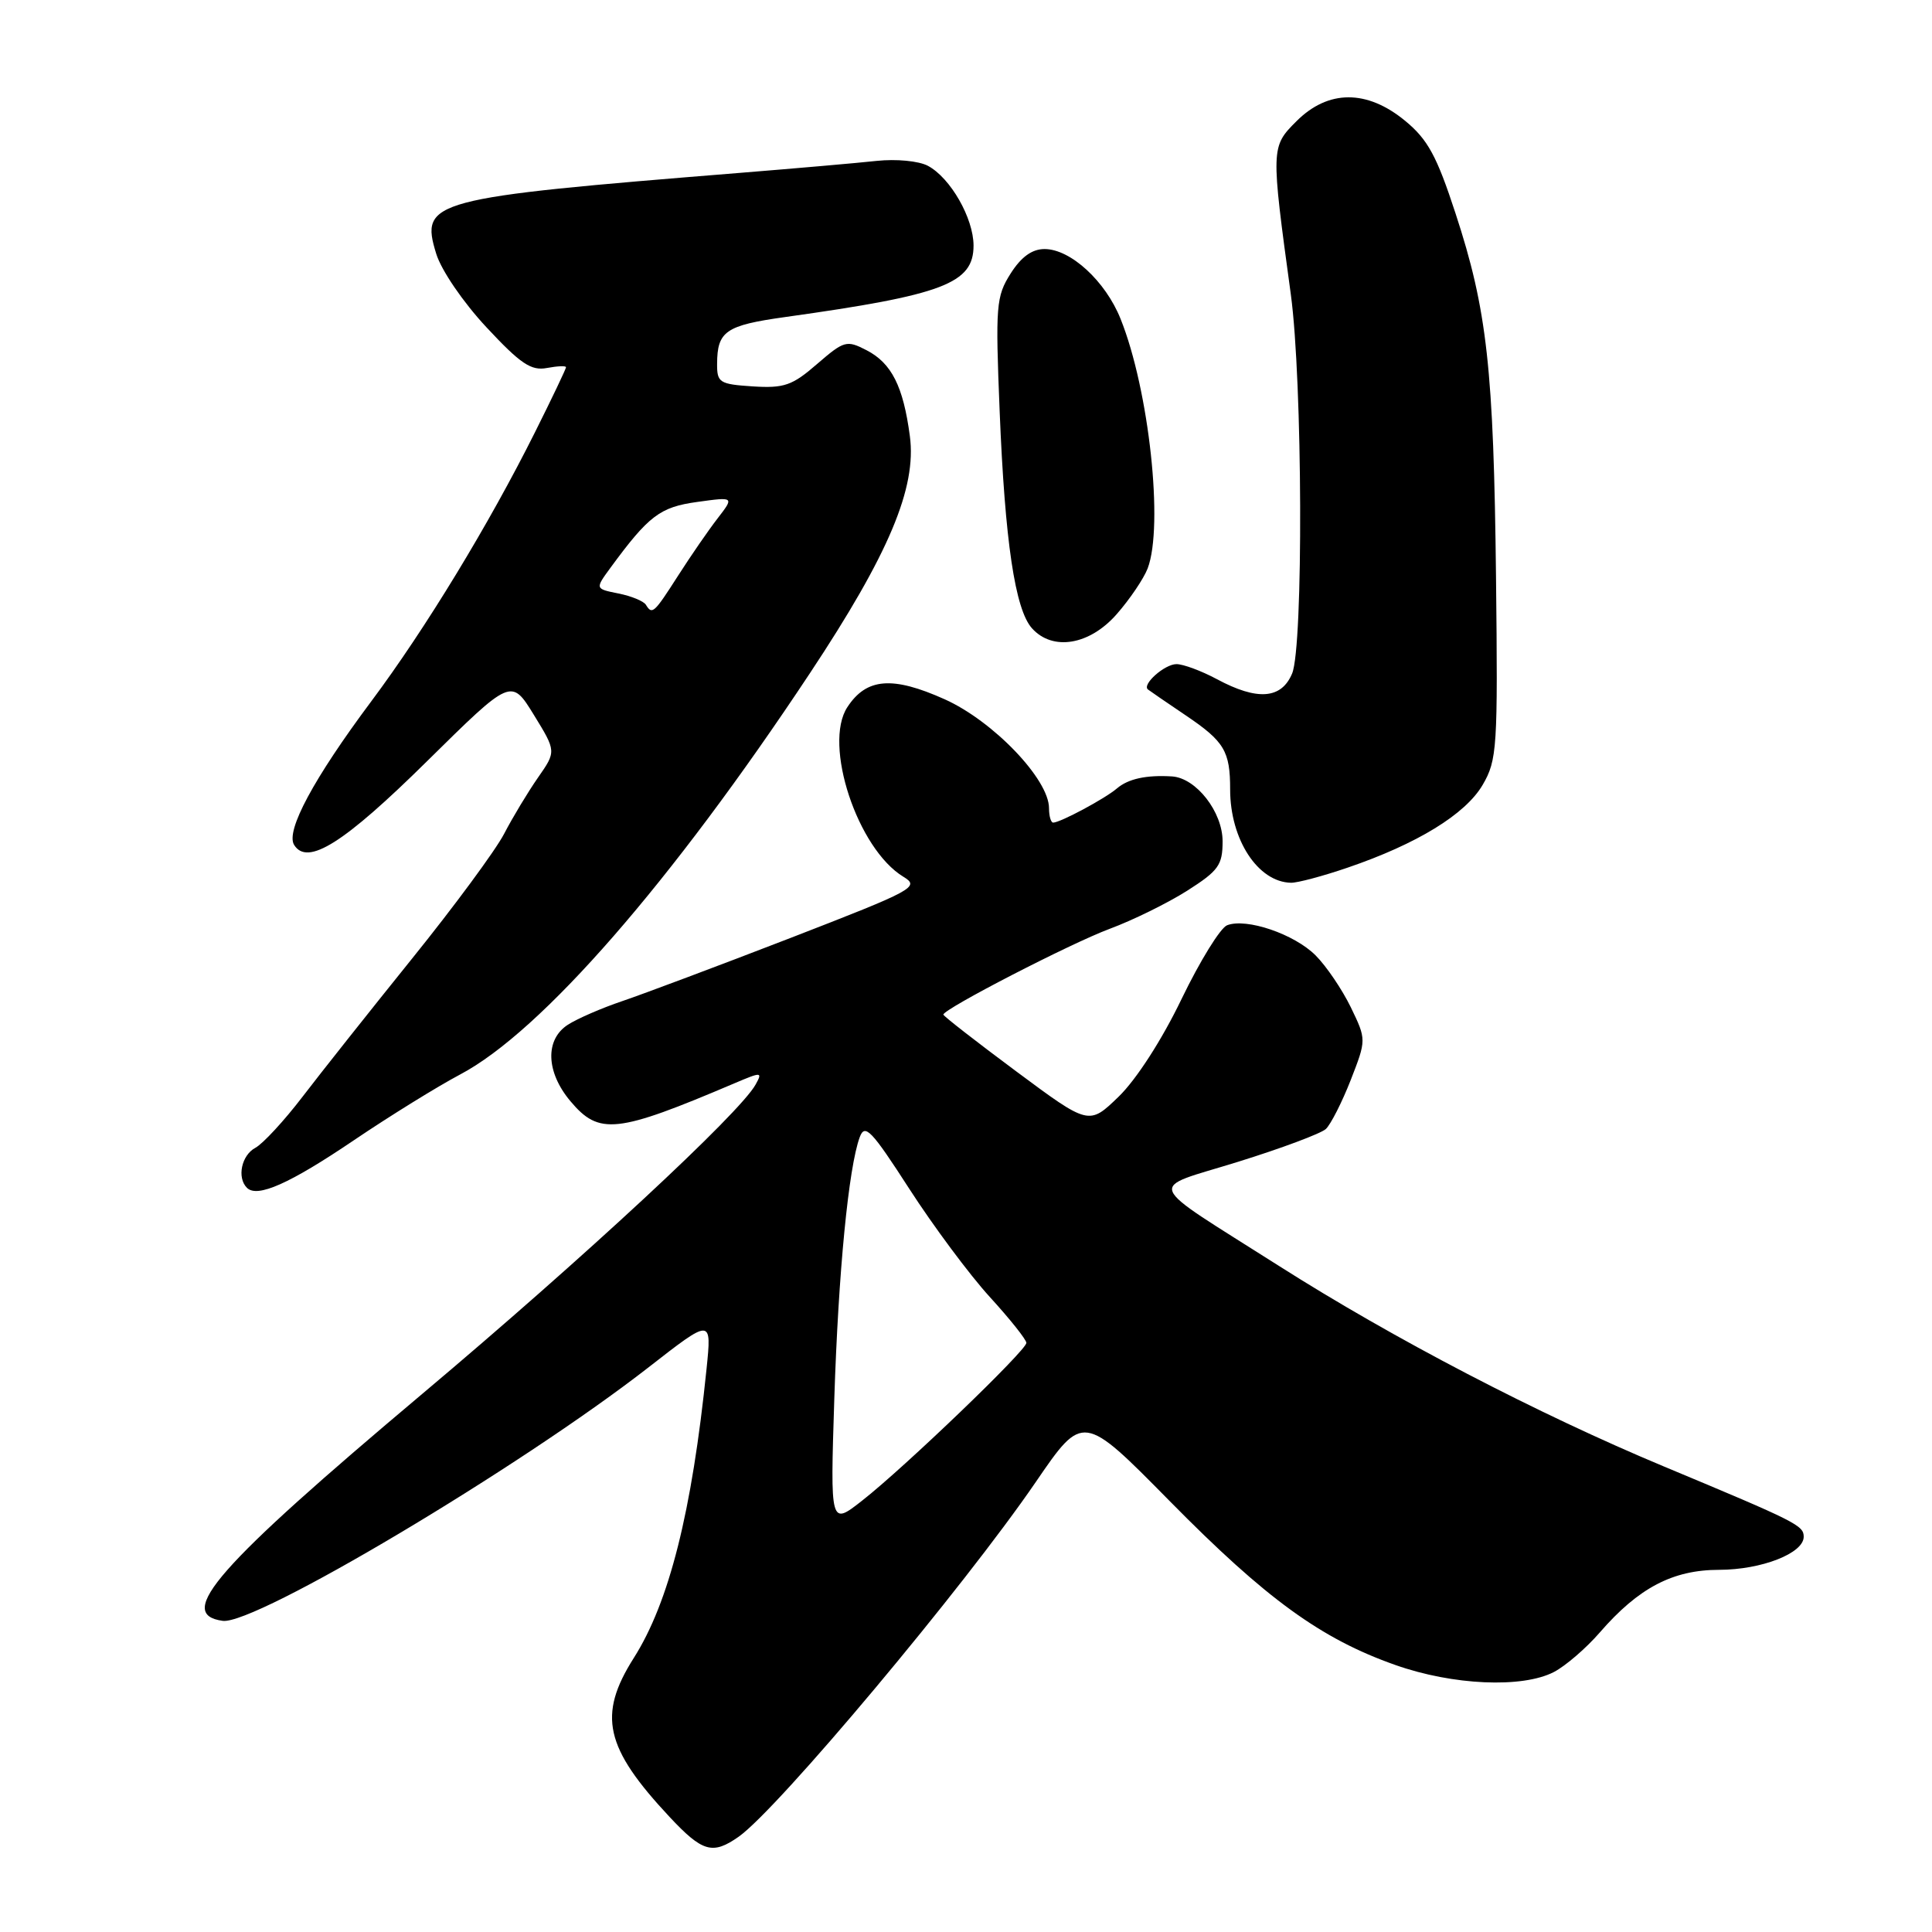 <?xml version="1.0" encoding="UTF-8" standalone="no"?>
<!DOCTYPE svg PUBLIC "-//W3C//DTD SVG 1.1//EN" "http://www.w3.org/Graphics/SVG/1.1/DTD/svg11.dtd" >
<svg xmlns="http://www.w3.org/2000/svg" xmlns:xlink="http://www.w3.org/1999/xlink" version="1.1" viewBox="0 0 256 256">
 <g >
 <path fill="currentColor"
d=" M 97.87 243.38 C 103.06 239.74 127.69 210.34 137.25 196.37 C 143.50 187.24 143.50 187.24 155.00 198.91 C 167.77 211.87 175.04 217.15 184.89 220.62 C 192.50 223.31 201.71 223.72 205.90 221.55 C 207.44 220.75 210.18 218.39 211.99 216.30 C 217.11 210.40 221.65 208.01 227.80 208.01 C 233.42 208.00 239.00 205.82 239.00 203.63 C 239.00 202.13 238.08 201.66 220.51 194.33 C 203.74 187.33 184.60 177.36 169.50 167.76 C 151.27 156.17 151.89 157.73 164.03 153.95 C 169.79 152.16 175.03 150.20 175.68 149.60 C 176.33 148.99 177.81 146.08 178.97 143.13 C 181.06 137.76 181.06 137.76 178.99 133.47 C 177.84 131.11 175.75 128.02 174.32 126.59 C 171.50 123.77 165.17 121.61 162.60 122.60 C 161.71 122.94 159.00 127.33 156.57 132.36 C 153.96 137.79 150.56 143.05 148.23 145.31 C 144.29 149.12 144.29 149.12 134.64 141.95 C 129.34 138.01 125.00 134.63 125.00 134.44 C 125.00 133.70 141.86 125.00 147.05 123.07 C 150.10 121.94 154.71 119.67 157.30 118.03 C 161.46 115.38 162.00 114.64 162.00 111.48 C 162.00 107.58 158.50 103.09 155.30 102.88 C 151.90 102.67 149.50 103.19 148.00 104.47 C 146.43 105.82 140.49 109.00 139.55 109.00 C 139.25 109.00 139.00 108.14 139.00 107.09 C 139.00 103.26 131.61 95.55 125.18 92.66 C 118.25 89.55 114.81 89.83 112.28 93.70 C 109.04 98.64 113.61 112.48 119.71 116.18 C 121.92 117.52 121.15 117.93 104.73 124.29 C 95.21 127.97 85.18 131.73 82.46 132.65 C 79.73 133.57 76.49 134.98 75.25 135.78 C 72.19 137.75 72.34 142.06 75.59 145.92 C 79.39 150.44 81.70 150.19 97.30 143.55 C 100.92 142.01 101.06 142.02 100.12 143.71 C 98.05 147.48 77.27 166.76 55.97 184.68 C 28.70 207.63 23.18 213.91 29.51 214.77 C 33.78 215.36 68.87 194.46 85.91 181.20 C 94.31 174.65 94.31 174.65 93.62 181.39 C 91.68 200.34 88.67 212.30 83.98 219.69 C 79.17 227.28 80.14 231.57 88.72 240.75 C 93.08 245.41 94.42 245.80 97.87 243.38 Z  M 46.92 151.07 C 51.64 147.88 57.96 143.97 60.96 142.38 C 71.70 136.72 88.96 116.92 107.32 89.20 C 117.78 73.42 121.48 64.64 120.56 57.78 C 119.69 51.20 118.14 48.12 114.83 46.41 C 112.18 45.04 111.85 45.14 108.27 48.23 C 104.98 51.09 103.90 51.46 99.75 51.20 C 95.33 50.91 95.00 50.70 95.02 48.20 C 95.04 43.88 96.16 43.11 104.04 42.01 C 125.01 39.08 129.00 37.56 129.00 32.53 C 128.99 28.90 125.94 23.57 122.95 21.97 C 121.74 21.33 118.76 21.04 116.15 21.32 C 113.59 21.60 105.42 22.31 98.00 22.91 C 56.97 26.22 55.63 26.57 57.80 33.62 C 58.47 35.81 61.37 40.06 64.46 43.37 C 68.97 48.21 70.38 49.16 72.47 48.76 C 73.86 48.50 75.00 48.45 75.00 48.66 C 75.00 48.87 73.15 52.75 70.89 57.27 C 64.79 69.48 56.38 83.31 49.18 92.95 C 41.56 103.16 37.83 110.10 38.97 111.95 C 40.73 114.79 45.56 111.75 56.60 100.85 C 67.74 89.86 67.74 89.86 70.73 94.71 C 73.71 99.56 73.71 99.56 71.29 103.03 C 69.96 104.94 67.93 108.30 66.79 110.50 C 65.64 112.70 60.16 120.13 54.60 127.02 C 49.05 133.91 42.52 142.14 40.09 145.32 C 37.66 148.50 34.85 151.54 33.84 152.09 C 32.00 153.07 31.37 156.04 32.72 157.39 C 34.09 158.76 38.38 156.85 46.92 151.07 Z  M 178.56 114.97 C 187.76 111.83 194.18 107.90 196.46 104.00 C 198.38 100.70 198.48 99.13 198.23 76.50 C 197.92 48.87 197.06 41.07 192.86 28.26 C 190.38 20.67 189.19 18.48 186.19 16.01 C 181.13 11.84 175.99 11.86 171.79 16.06 C 168.39 19.45 168.39 19.59 171.04 39.00 C 172.60 50.46 172.72 85.65 171.21 89.25 C 169.79 92.63 166.61 92.87 161.26 90.00 C 159.21 88.90 156.79 88.00 155.89 88.00 C 154.32 88.00 151.28 90.70 152.11 91.36 C 152.32 91.53 154.58 93.08 157.13 94.80 C 162.24 98.25 163.00 99.53 163.00 104.61 C 163.00 111.24 166.68 116.88 171.06 116.97 C 171.91 116.99 175.29 116.09 178.56 114.97 Z  M 147.96 81.39 C 149.71 79.40 151.55 76.67 152.07 75.32 C 154.21 69.69 152.26 51.66 148.48 42.25 C 146.48 37.25 141.85 33.00 138.41 33.00 C 136.75 33.00 135.31 34.04 133.91 36.25 C 131.99 39.28 131.89 40.49 132.46 54.50 C 133.16 71.75 134.50 80.75 136.74 83.25 C 139.48 86.30 144.36 85.49 147.96 81.39 Z  M 110.55 185.33 C 111.09 168.54 112.44 154.69 113.92 150.68 C 114.60 148.84 115.46 149.73 120.49 157.53 C 123.67 162.46 128.46 168.90 131.13 171.83 C 133.81 174.76 136.00 177.51 136.00 177.94 C 136.00 178.93 119.86 194.44 114.25 198.83 C 110.01 202.16 110.01 202.16 110.55 185.33 Z  M 85.58 80.13 C 85.28 79.65 83.65 78.98 81.95 78.64 C 78.85 78.02 78.85 78.02 80.87 75.26 C 85.96 68.32 87.45 67.19 92.39 66.51 C 97.29 65.83 97.29 65.83 95.10 68.67 C 93.89 70.23 91.54 73.64 89.87 76.25 C 86.64 81.29 86.42 81.49 85.58 80.13 Z "/>
</g>
</svg>